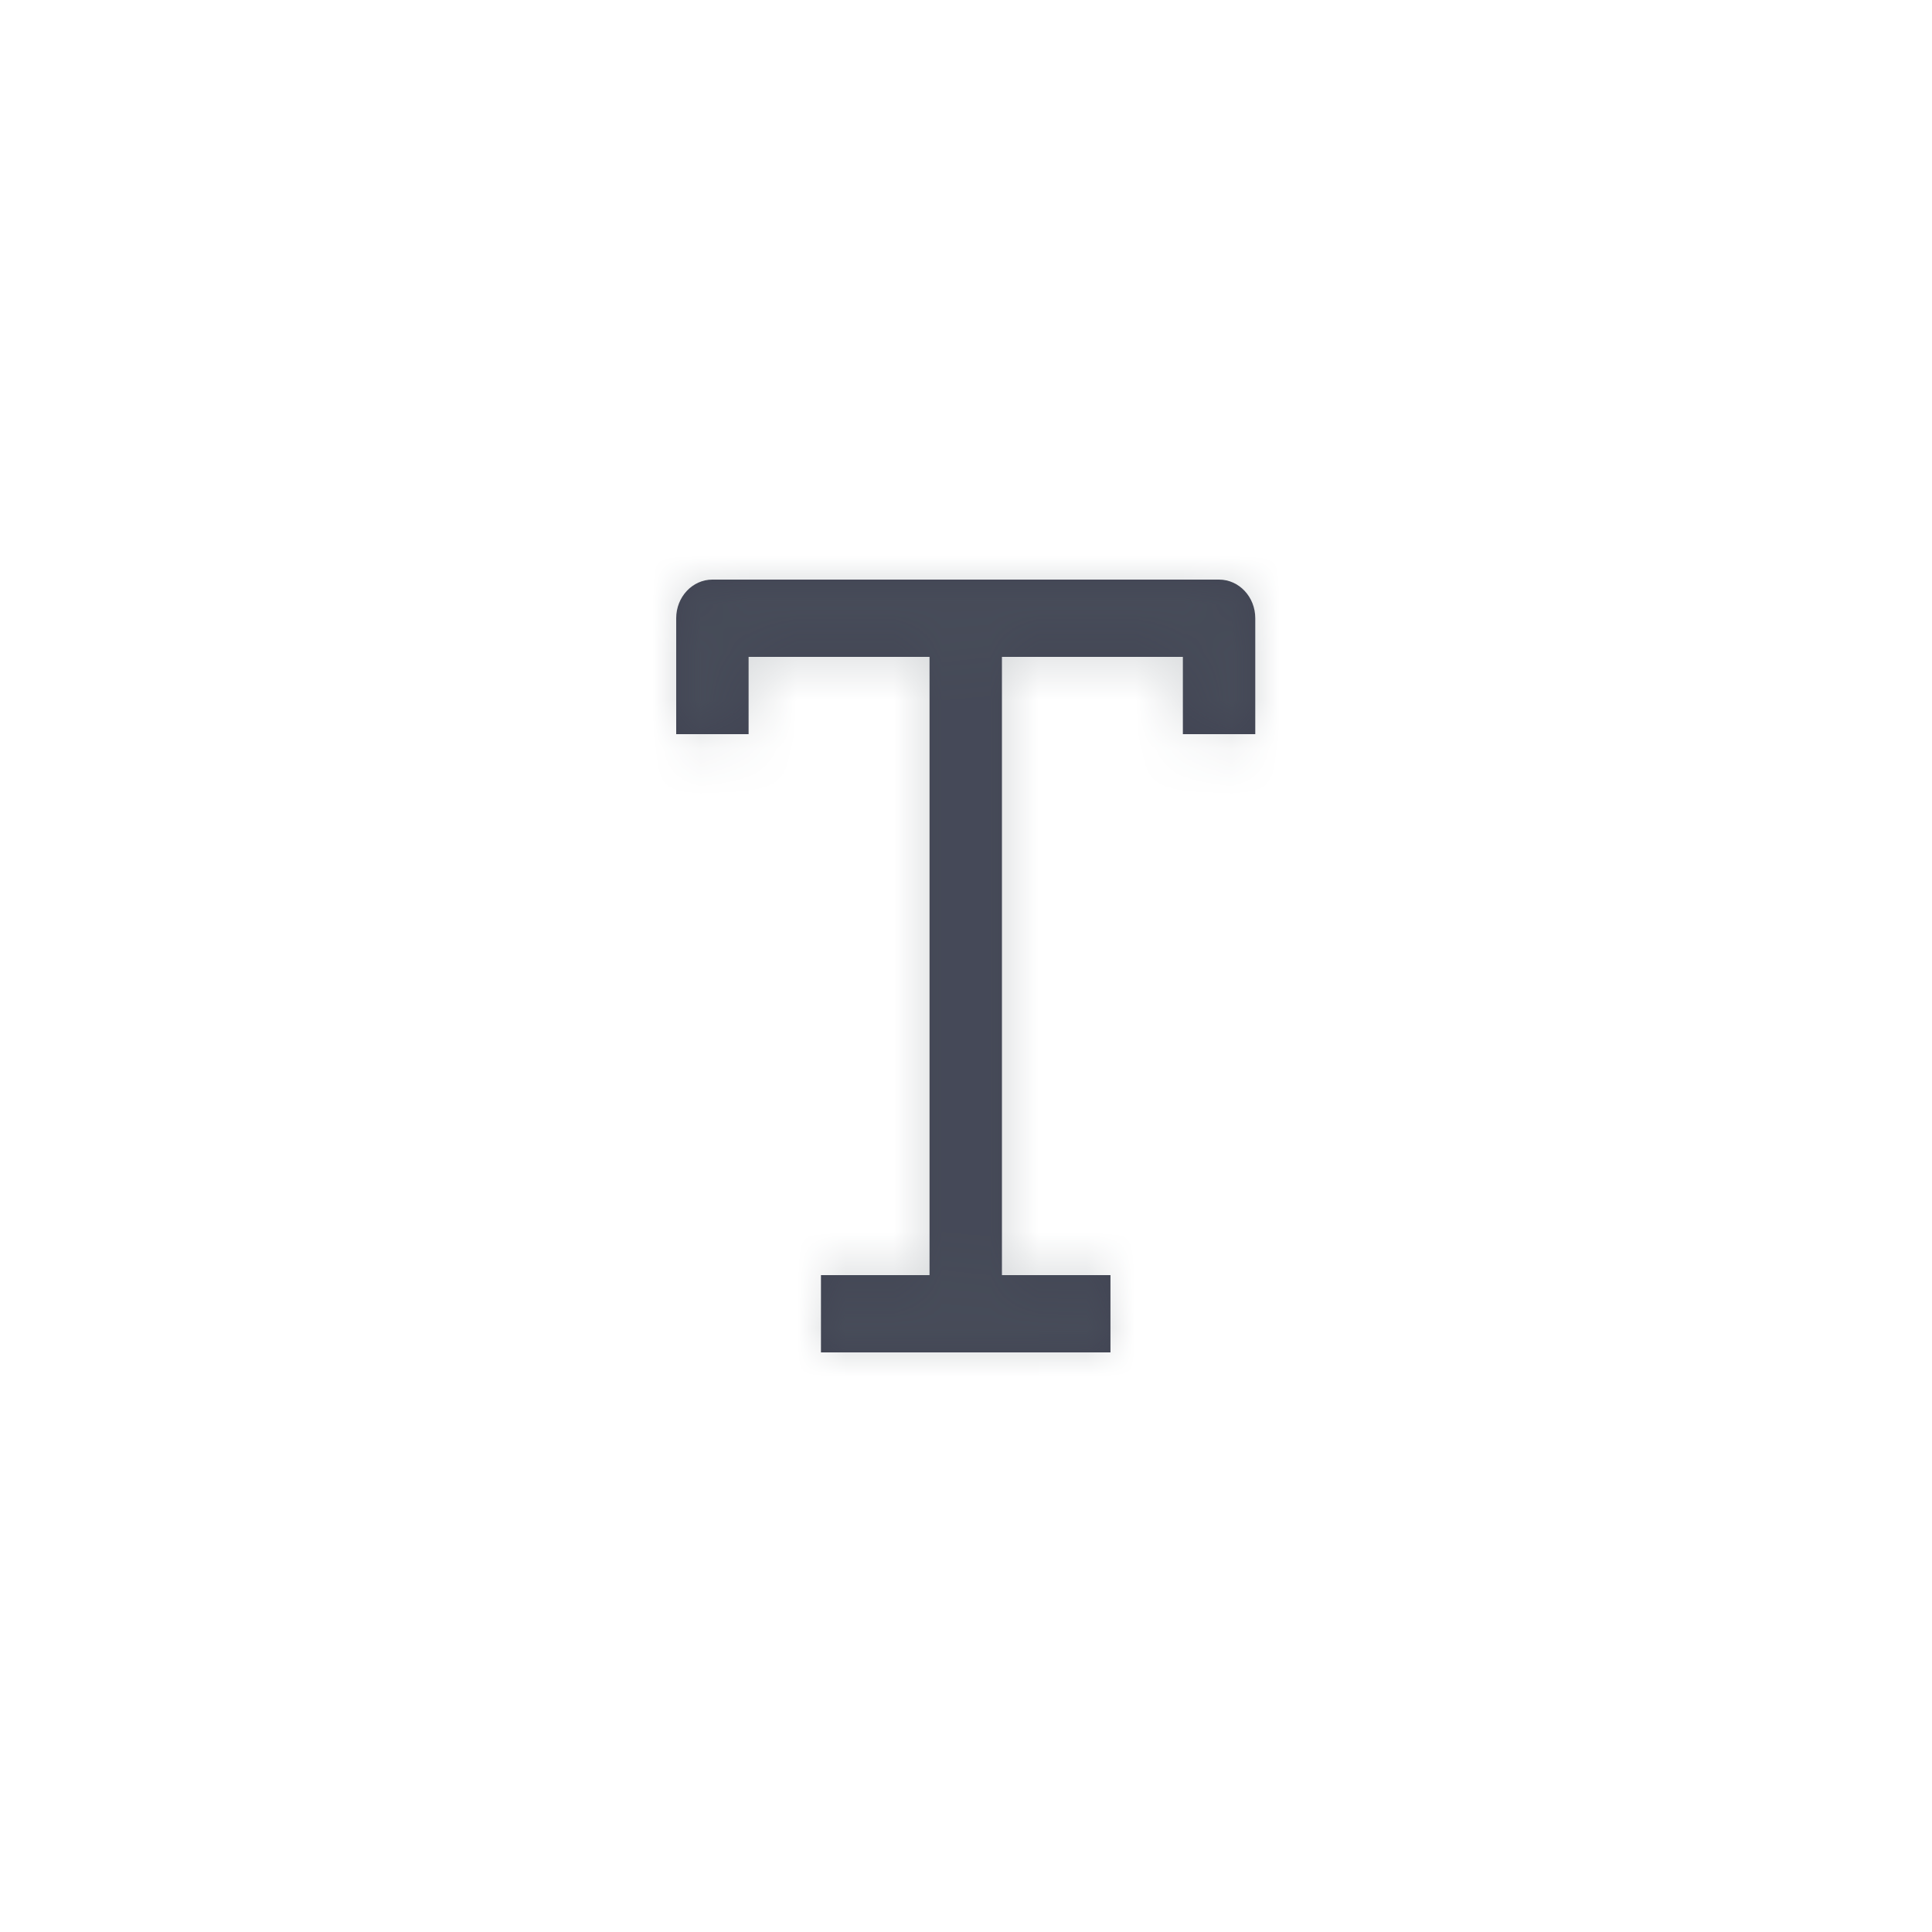 <?xml version="1.0" encoding="UTF-8"?>
<svg width="40px" height="40px" viewBox="0 0 40 40" version="1.1" xmlns="http://www.w3.org/2000/svg" xmlns:xlink="http://www.w3.org/1999/xlink">
    <!-- Generator: Sketch 50.2 (55047) - http://www.bohemiancoding.com/sketch -->
    <title>Icons/Text</title>
    <desc>Created with Sketch.</desc>
    <defs>
        <path d="M25.239,12 L14.749,12 C14.336,12 14,12.358 14,12.8 L14,15.2 L15.499,15.2 L15.499,13.6 L19.245,13.6 L19.245,26.4 L16.997,26.4 L16.997,28 L22.991,28 L22.991,26.4 L20.744,26.4 L20.744,13.6 L24.49,13.6 L24.49,15.2 L25.989,15.2 L25.989,12.8 C25.989,12.358 25.653,12 25.239,12" id="path-1"></path>
    </defs>
    <g id="Icons/Text" stroke="none" stroke-width="1" fill="none" fill-rule="evenodd">
        <mask id="mask-2" fill="white">
            <use xlink:href="#path-1"></use>
        </mask>
        <use id="Mask" fill="#414453" opacity="0" xlink:href="#path-1"></use>
        <g id="Atoms/Colors/Idle" mask="url(#mask-2)" fill="#59636B" opacity="0.25">
            <rect id="State" x="-2" y="-2" width="40" height="40"></rect>
        </g>
    </g>
</svg>